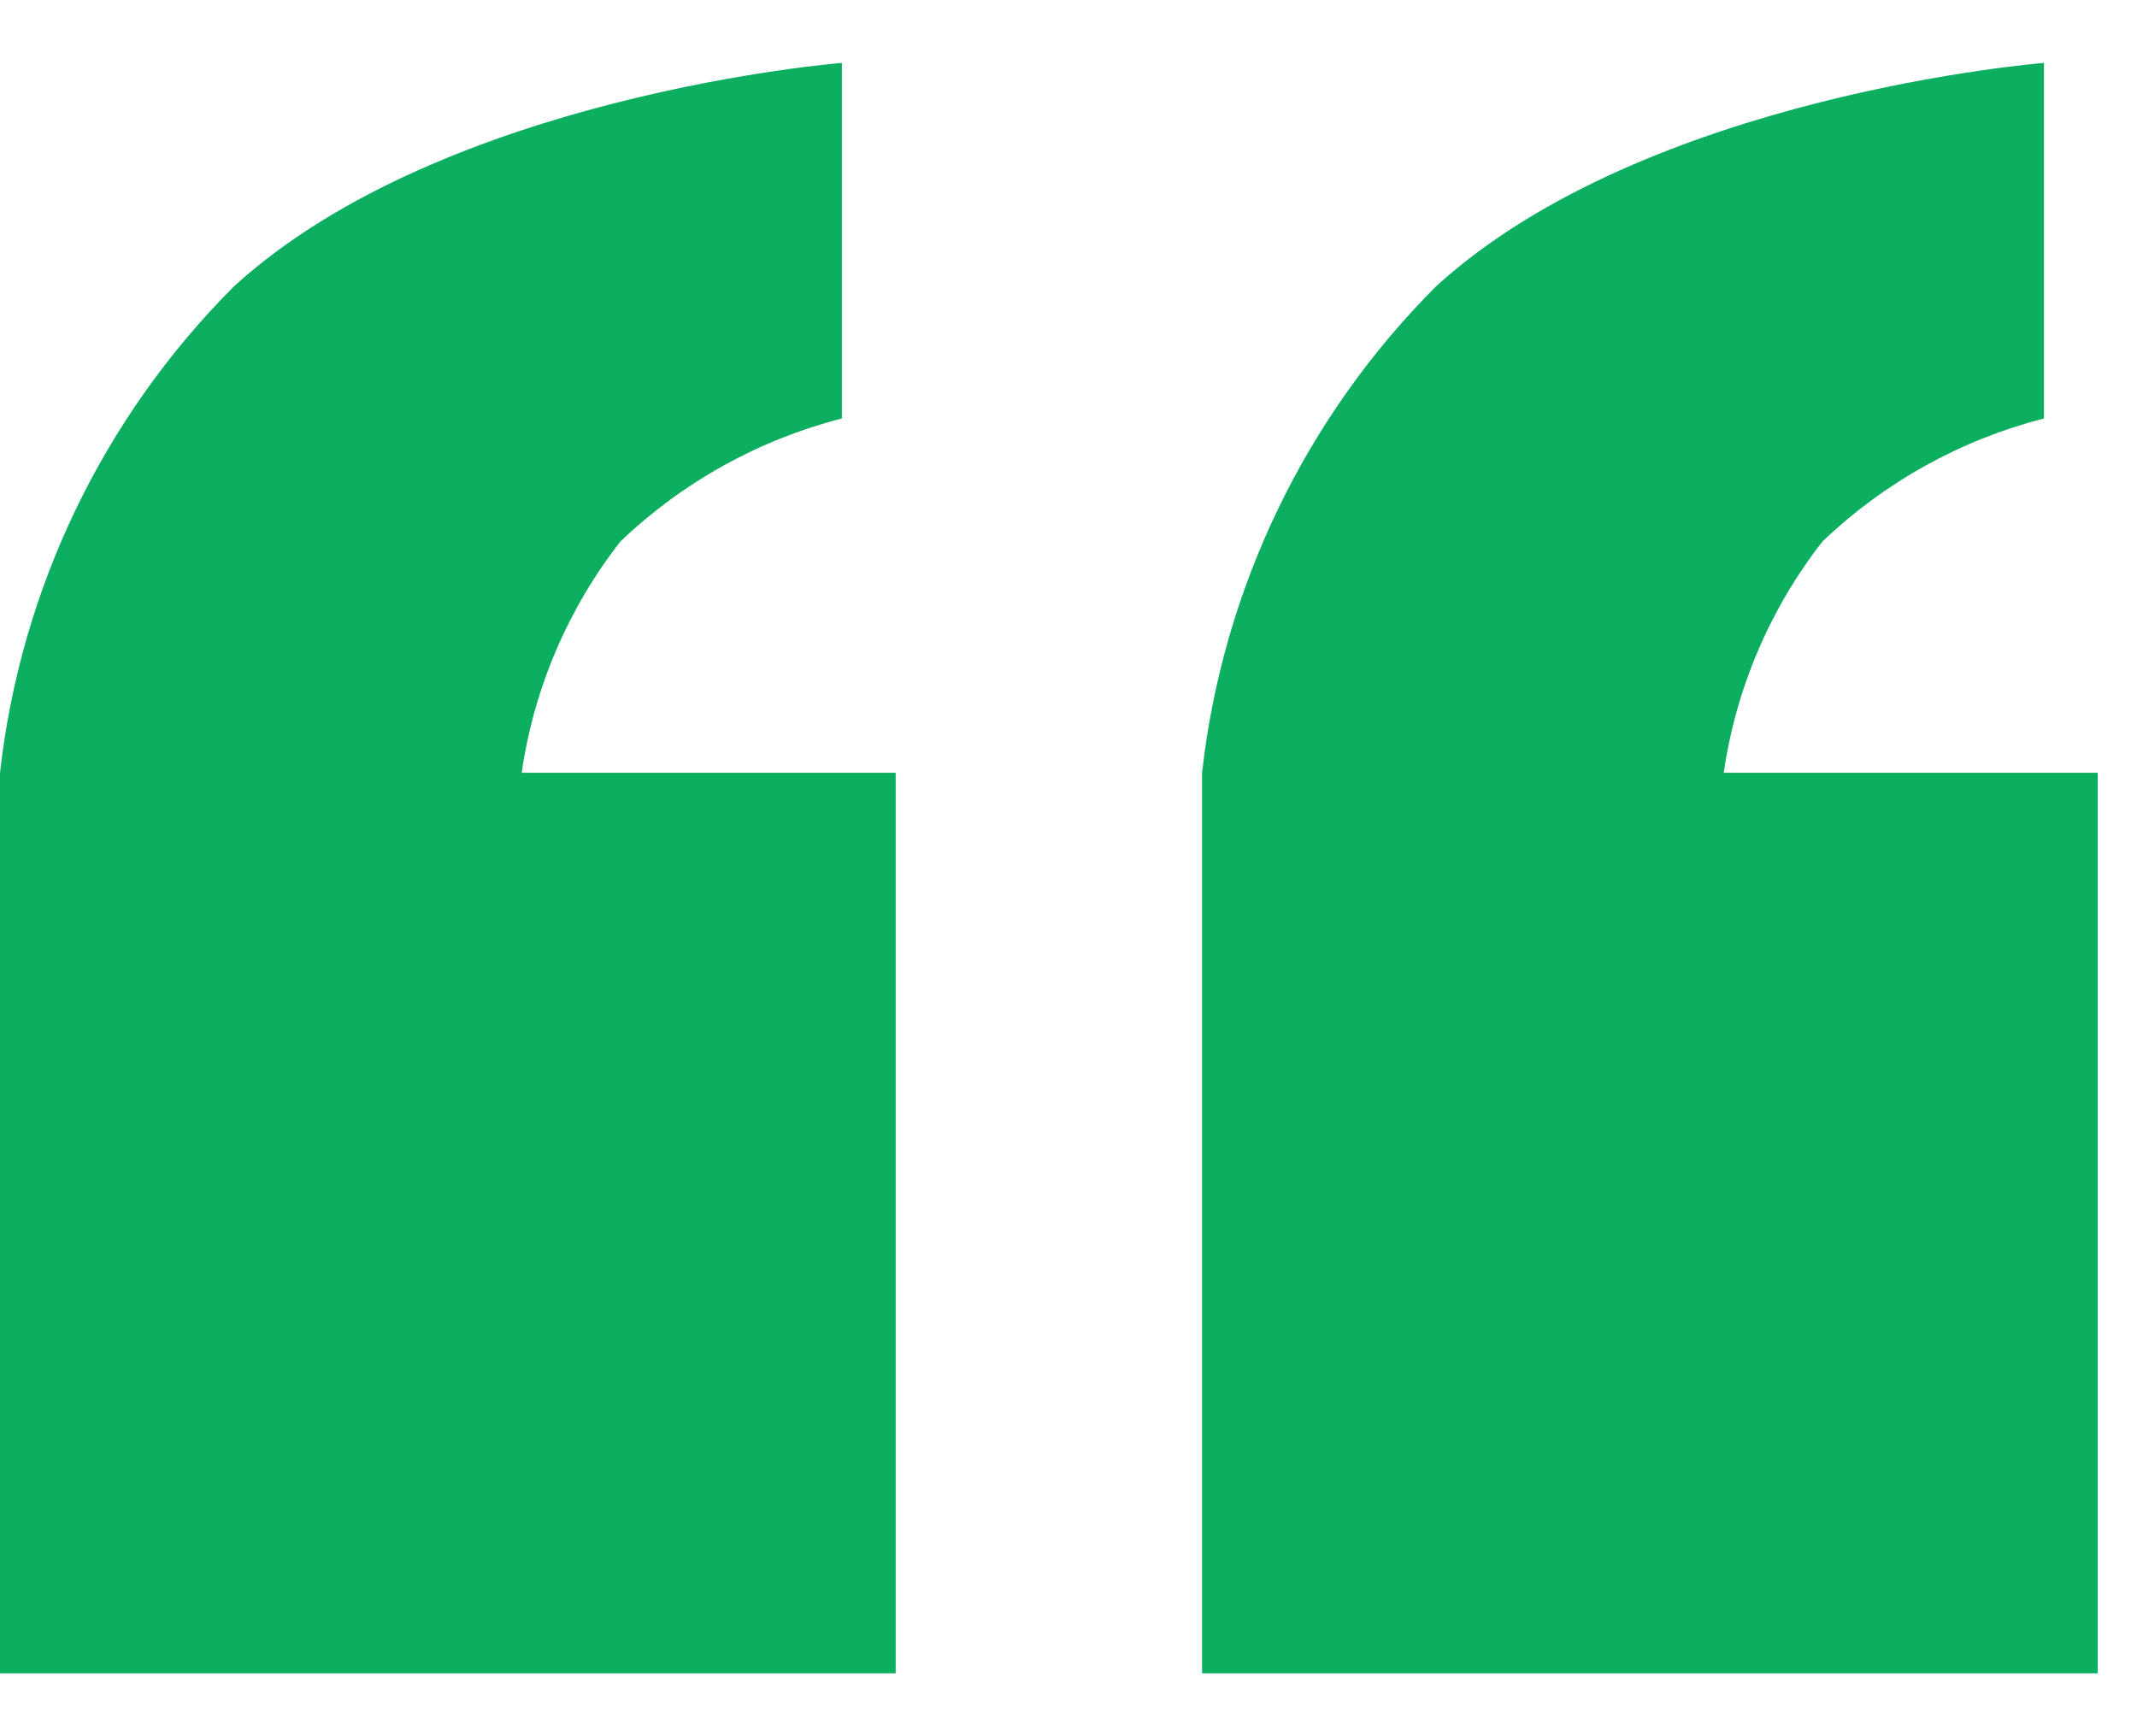 <svg width="32" height="26" viewBox="0 0 32 26" fill="none" xmlns="http://www.w3.org/2000/svg">
<path d="M7.812 11.572H13.412V25.058H0V11.572C0.309 8.816 1.545 6.247 3.506 4.286C6.656 1.412 12.607 0.942 12.607 0.942V6.266C11.363 6.586 10.22 7.22 9.291 8.108C8.505 9.114 7.995 10.308 7.812 11.572Z" fill="#0CAF60"/>
<path d="M25.812 11.572H31.412V25.058H18V11.572C18.309 8.816 19.545 6.247 21.506 4.286C24.656 1.412 30.607 0.942 30.607 0.942V6.266C29.363 6.586 28.22 7.22 27.291 8.108C26.505 9.114 25.995 10.308 25.812 11.572Z" fill="#0CAF60"/>
</svg>
